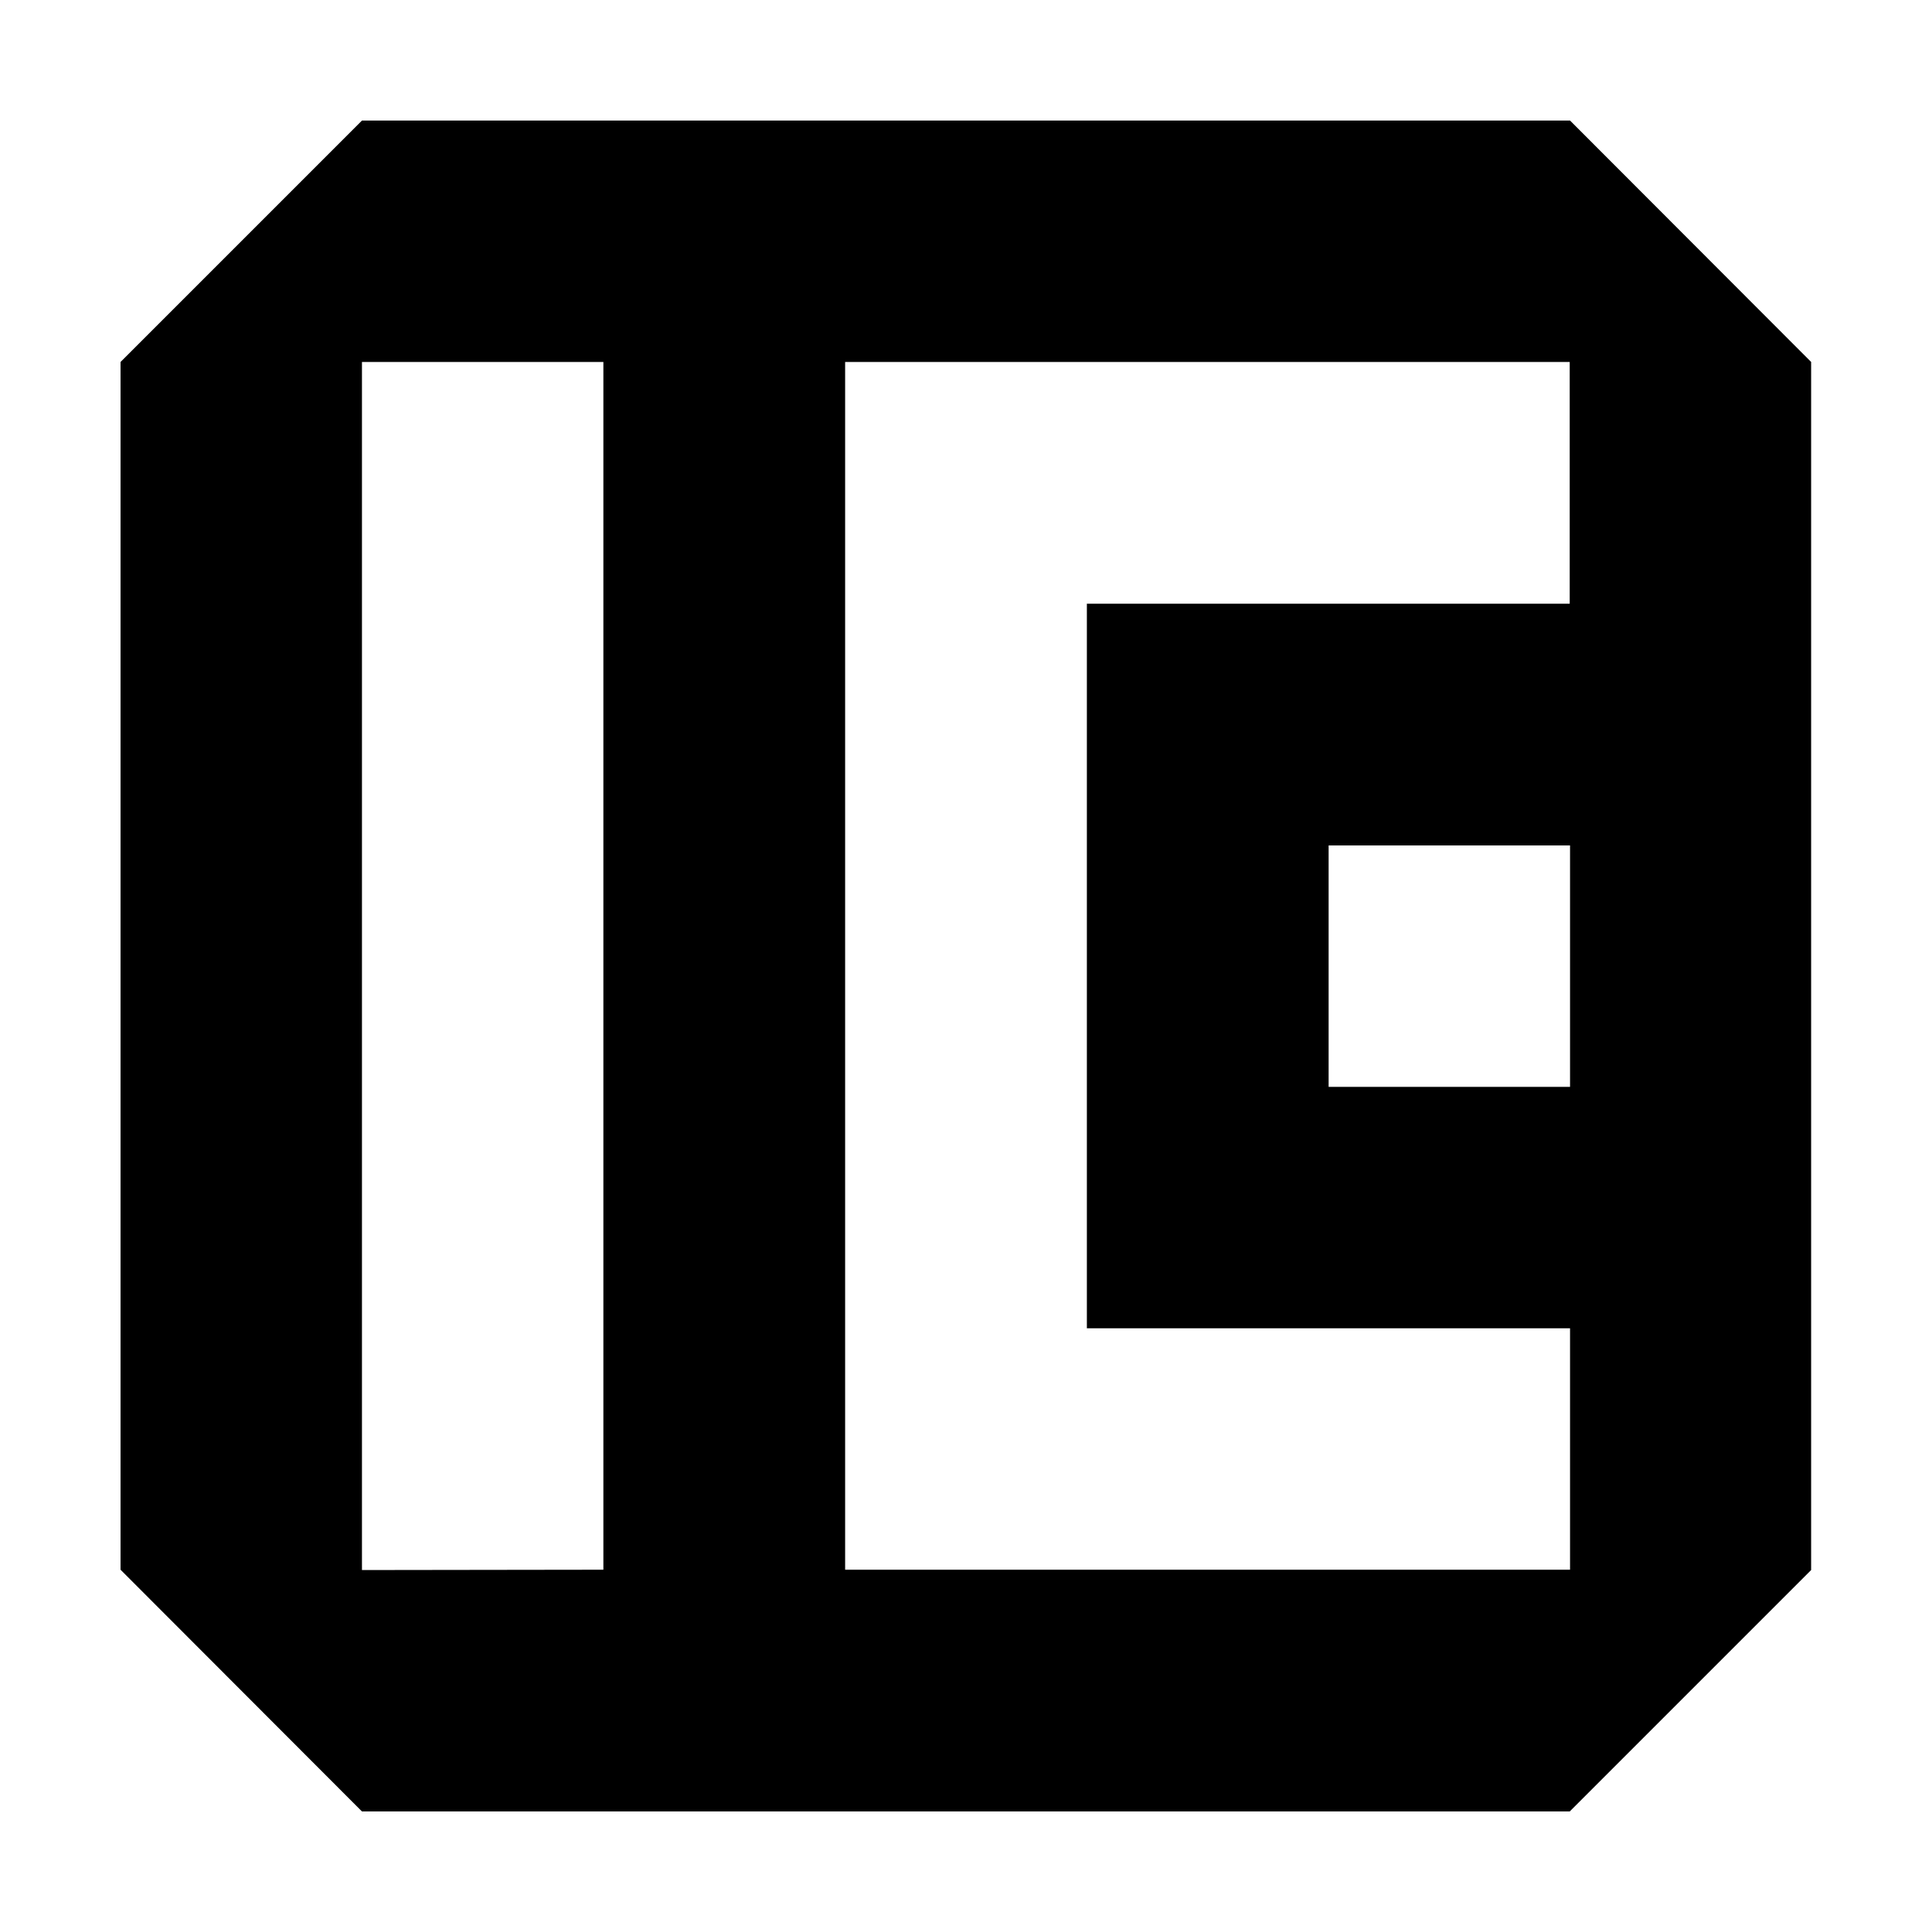 <?xml version="1.0" encoding="utf-8"?>
<!-- Generator: Adobe Illustrator 19.2.1, SVG Export Plug-In . SVG Version: 6.00 Build 0)  -->
<svg version="1.1" id="Layer_1" xmlns="http://www.w3.org/2000/svg" xmlns:xlink="http://www.w3.org/1999/xlink" x="0px" y="0px"
	 viewBox="0 0 585 585" style="enable-background:new 0 0 585 585;" xml:space="preserve">
<style type="text/css">
	.st0{enable-background:new    ;}
</style>
<g id="_x36__x2F_s_1_" class="st0">
	<g id="_x36__x2F_s">
		<g>
			<path d="M475.4,36.5H109.6l-73.1,73.1v365.7l73.1,73.2h365.7l73.1-73.1V109.6L475.4,36.5z M109.6,475.4V109.6h73.1v365.7
				L109.6,475.4L109.6,475.4z M475.4,329.1h-73.1V256h73.1V329.1z M475.4,182.8H329.1v219.4h146.3v73.1H255.9V109.6h219.4v73.2
				L475.4,182.8L475.4,182.8z"/>
		</g>
	</g>
</g>
<g>
	<circle cx="0" cy="0" r="0"/>
	<circle cx="585" cy="585" r="0"/>
</g>
</svg>
